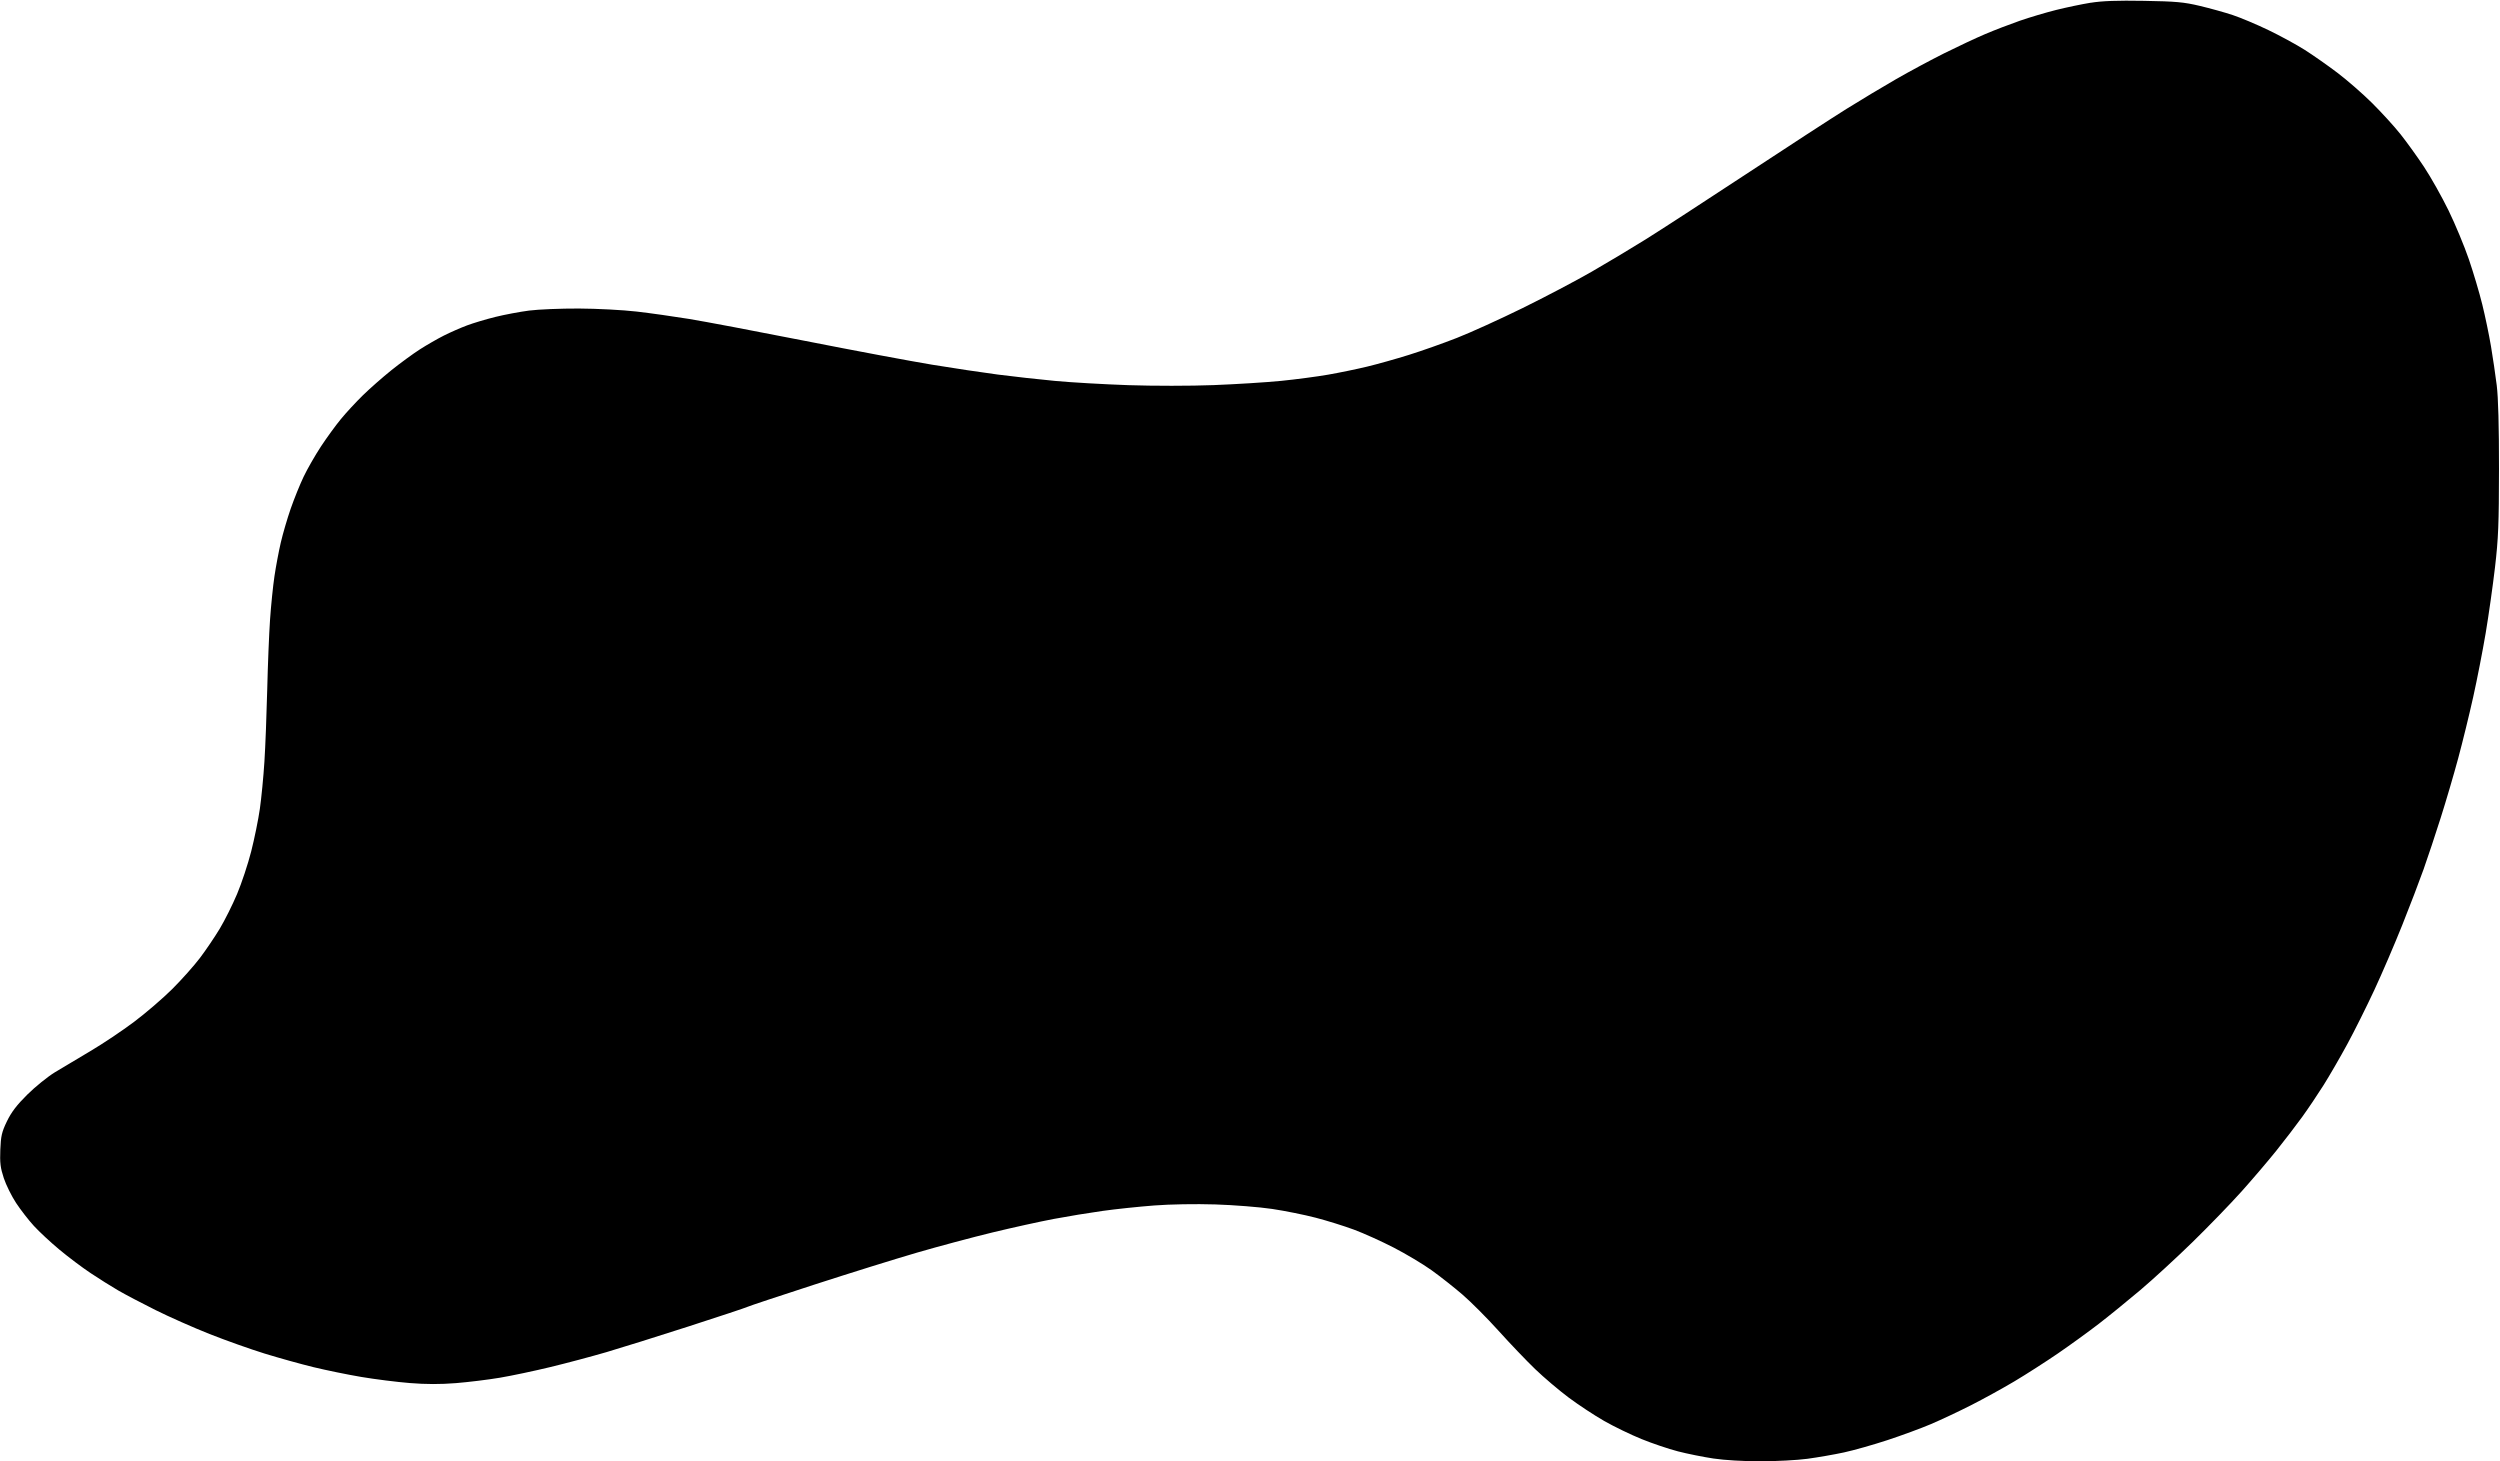 <svg xmlns="http://www.w3.org/2000/svg" viewBox="0 0 1408 823" preserveAspectRatio="none">
    <path class="az-shape-fill" d="M1177.5,1.53c-4.95,0.8 -13.72,2.64 -19.5,4.08c-5.78,1.45 -15,4.19 -20.5,6.1c-5.5,1.91 -14.28,5.29 -19.5,7.51c-5.22,2.22 -15.57,7.07 -23,10.78c-7.43,3.71 -19.58,10.24 -27,14.5c-7.42,4.26 -20.02,11.82 -28,16.8c-7.98,4.98 -33.4,21.5 -56.5,36.71c-23.1,15.21 -48.52,31.73 -56.5,36.71c-7.97,4.98 -21.7,13.2 -30.5,18.27c-8.8,5.07 -26.35,14.31 -39,20.53c-12.65,6.22 -29.3,13.79 -37,16.8c-7.7,3.02 -19.85,7.32 -27,9.55c-7.15,2.24 -17.72,5.21 -23.5,6.6c-5.78,1.4 -15.68,3.44 -22,4.54c-6.32,1.1 -18.25,2.68 -26.5,3.5c-8.25,0.82 -25.35,1.89 -38,2.38c-13.03,0.5 -33.84,0.51 -48,0.03c-13.75,-0.47 -32.43,-1.55 -41.5,-2.41c-9.07,-0.85 -23.47,-2.46 -32,-3.56c-8.53,-1.11 -25.17,-3.61 -37,-5.55c-11.82,-1.95 -44,-7.98 -71.5,-13.4c-27.5,-5.43 -56.97,-11 -65.5,-12.39c-8.53,-1.39 -21.8,-3.26 -29.5,-4.15c-7.7,-0.89 -22.33,-1.66 -32.5,-1.7c-10.18,-0.04 -22.78,0.48 -28,1.15c-5.22,0.68 -13.78,2.29 -19,3.58c-5.22,1.29 -12.43,3.45 -16,4.79c-3.58,1.34 -9.43,3.91 -13,5.71c-3.57,1.8 -9.65,5.29 -13.5,7.76c-3.85,2.47 -11.05,7.74 -16,11.7c-4.95,3.97 -12.18,10.33 -16.07,14.13c-3.89,3.8 -9.48,9.84 -12.42,13.42c-2.95,3.58 -8.02,10.55 -11.28,15.5c-3.25,4.95 -7.63,12.6 -9.73,17c-2.1,4.4 -5.37,12.5 -7.28,18c-1.91,5.5 -4.41,14.05 -5.56,19c-1.15,4.95 -2.77,13.5 -3.58,19c-0.82,5.5 -1.94,16.52 -2.49,24.5c-0.55,7.98 -1.27,25.75 -1.59,39.5c-0.33,13.75 -1.04,31.97 -1.58,40.5c-0.54,8.53 -1.7,20.45 -2.56,26.5c-0.86,6.05 -3.06,16.85 -4.88,24c-1.82,7.15 -5.4,17.95 -7.95,24c-2.55,6.05 -6.93,14.82 -9.74,19.5c-2.81,4.68 -7.83,12.1 -11.16,16.5c-3.33,4.4 -10.34,12.27 -15.59,17.5c-5.25,5.23 -14.94,13.56 -21.54,18.52c-6.6,4.96 -17.62,12.34 -24.5,16.4c-6.88,4.05 -15.88,9.43 -20,11.94c-4.13,2.51 -11.14,8.19 -15.6,12.6c-5.95,5.9 -8.99,9.89 -11.48,15.03c-2.91,6.03 -3.43,8.25 -3.74,16c-0.3,7.39 0.05,10.25 1.95,16c1.27,3.85 4.39,10.15 6.92,14c2.53,3.85 7.04,9.67 10.03,12.93c2.98,3.26 9.47,9.29 14.42,13.41c4.95,4.12 12.82,10.04 17.5,13.16c4.68,3.12 11.65,7.5 15.5,9.74c3.85,2.24 13.3,7.21 21,11.05c7.7,3.84 21.42,9.93 30.5,13.52c9.07,3.6 23.02,8.55 31,11.02c7.97,2.46 20.35,5.91 27.5,7.65c7.15,1.74 19.3,4.23 27,5.53c7.7,1.3 19.96,2.84 27.25,3.43c9.17,0.74 17.17,0.75 26,0.05c7.01,-0.56 18.15,-1.93 24.75,-3.04c6.6,-1.11 19.42,-3.82 28.5,-6.02c9.07,-2.19 23.25,-5.97 31.5,-8.38c8.25,-2.42 29.18,-8.97 46.5,-14.56c17.33,-5.59 32.18,-10.53 33,-10.97c0.83,-0.44 17.7,-6.05 37.5,-12.47c19.8,-6.42 45.9,-14.55 58,-18.07c12.1,-3.52 31.23,-8.63 42.5,-11.36c11.28,-2.73 26.8,-6.15 34.5,-7.6c7.7,-1.45 20.08,-3.49 27.5,-4.52c7.43,-1.04 20.48,-2.41 29,-3.06c9.2,-0.7 23.22,-0.94 34.5,-0.59c10.45,0.33 24.85,1.47 32,2.54c7.15,1.07 18.18,3.29 24.5,4.94c6.32,1.64 16,4.66 21.5,6.7c5.5,2.04 15.62,6.61 22.5,10.16c6.88,3.55 16.4,9.24 21.17,12.65c4.77,3.41 12.6,9.57 17.4,13.7c4.8,4.13 14,13.35 20.44,20.5c6.44,7.15 15.71,16.85 20.6,21.56c4.89,4.71 13.38,11.92 18.88,16.03c5.5,4.11 14.5,10.04 20,13.18c5.5,3.14 14.95,7.71 21,10.17c6.05,2.46 15.27,5.58 20.5,6.93c5.22,1.35 14.23,3.17 20,4.04c6.24,0.94 16.99,1.57 26.5,1.57c8.8,-0.01 20.73,-0.64 26.5,-1.42c5.77,-0.78 15,-2.38 20.5,-3.57c5.5,-1.19 16.53,-4.31 24.5,-6.93c7.97,-2.62 19,-6.68 24.5,-9.02c5.5,-2.34 15.63,-7.1 22.5,-10.59c6.88,-3.49 17.9,-9.55 24.5,-13.48c6.6,-3.93 17.62,-11 24.5,-15.71c6.88,-4.71 17.22,-12.21 23,-16.66c5.77,-4.45 16.34,-13.04 23.49,-19.09c7.15,-6.05 20.37,-18.2 29.38,-27c9.01,-8.8 21.43,-21.62 27.59,-28.5c6.16,-6.88 14.99,-17.23 19.62,-23.01c4.63,-5.78 11.18,-14.33 14.55,-19c3.37,-4.67 8.82,-12.77 12.1,-17.99c3.28,-5.23 9.27,-15.57 13.3,-23c4.03,-7.43 10.88,-21.15 15.23,-30.5c4.35,-9.35 11.41,-25.78 15.69,-36.5c4.29,-10.72 9.71,-24.9 12.05,-31.5c2.34,-6.6 6.68,-19.65 9.64,-29c2.97,-9.35 7.4,-24.42 9.84,-33.5c2.45,-9.08 6.25,-24.6 8.45,-34.5c2.2,-9.9 5.36,-26.1 7.03,-36c1.66,-9.9 4.02,-26.55 5.24,-37c1.89,-16.22 2.22,-24.34 2.25,-55.5c0.02,-24.15 -0.41,-40.05 -1.27,-47c-0.72,-5.77 -2.17,-15.67 -3.24,-22c-1.06,-6.33 -3.26,-16.9 -4.89,-23.5c-1.62,-6.6 -5.03,-18.08 -7.57,-25.5c-2.54,-7.43 -7.69,-19.8 -11.44,-27.5c-3.76,-7.7 -9.96,-18.72 -13.78,-24.5c-3.82,-5.78 -9.82,-14.1 -13.32,-18.5c-3.5,-4.4 -10.68,-12.27 -15.95,-17.5c-5.27,-5.23 -14.07,-12.9 -19.55,-17.05c-5.48,-4.15 -13.79,-9.97 -18.47,-12.94c-4.68,-2.96 -13.9,-7.98 -20.5,-11.15c-6.6,-3.17 -15.6,-6.96 -20,-8.42c-4.4,-1.46 -12.72,-3.78 -18.5,-5.15c-9.04,-2.14 -13.42,-2.54 -31.5,-2.85c-15.12,-0.26 -23.52,0.04 -30,1.09z" />
</svg>